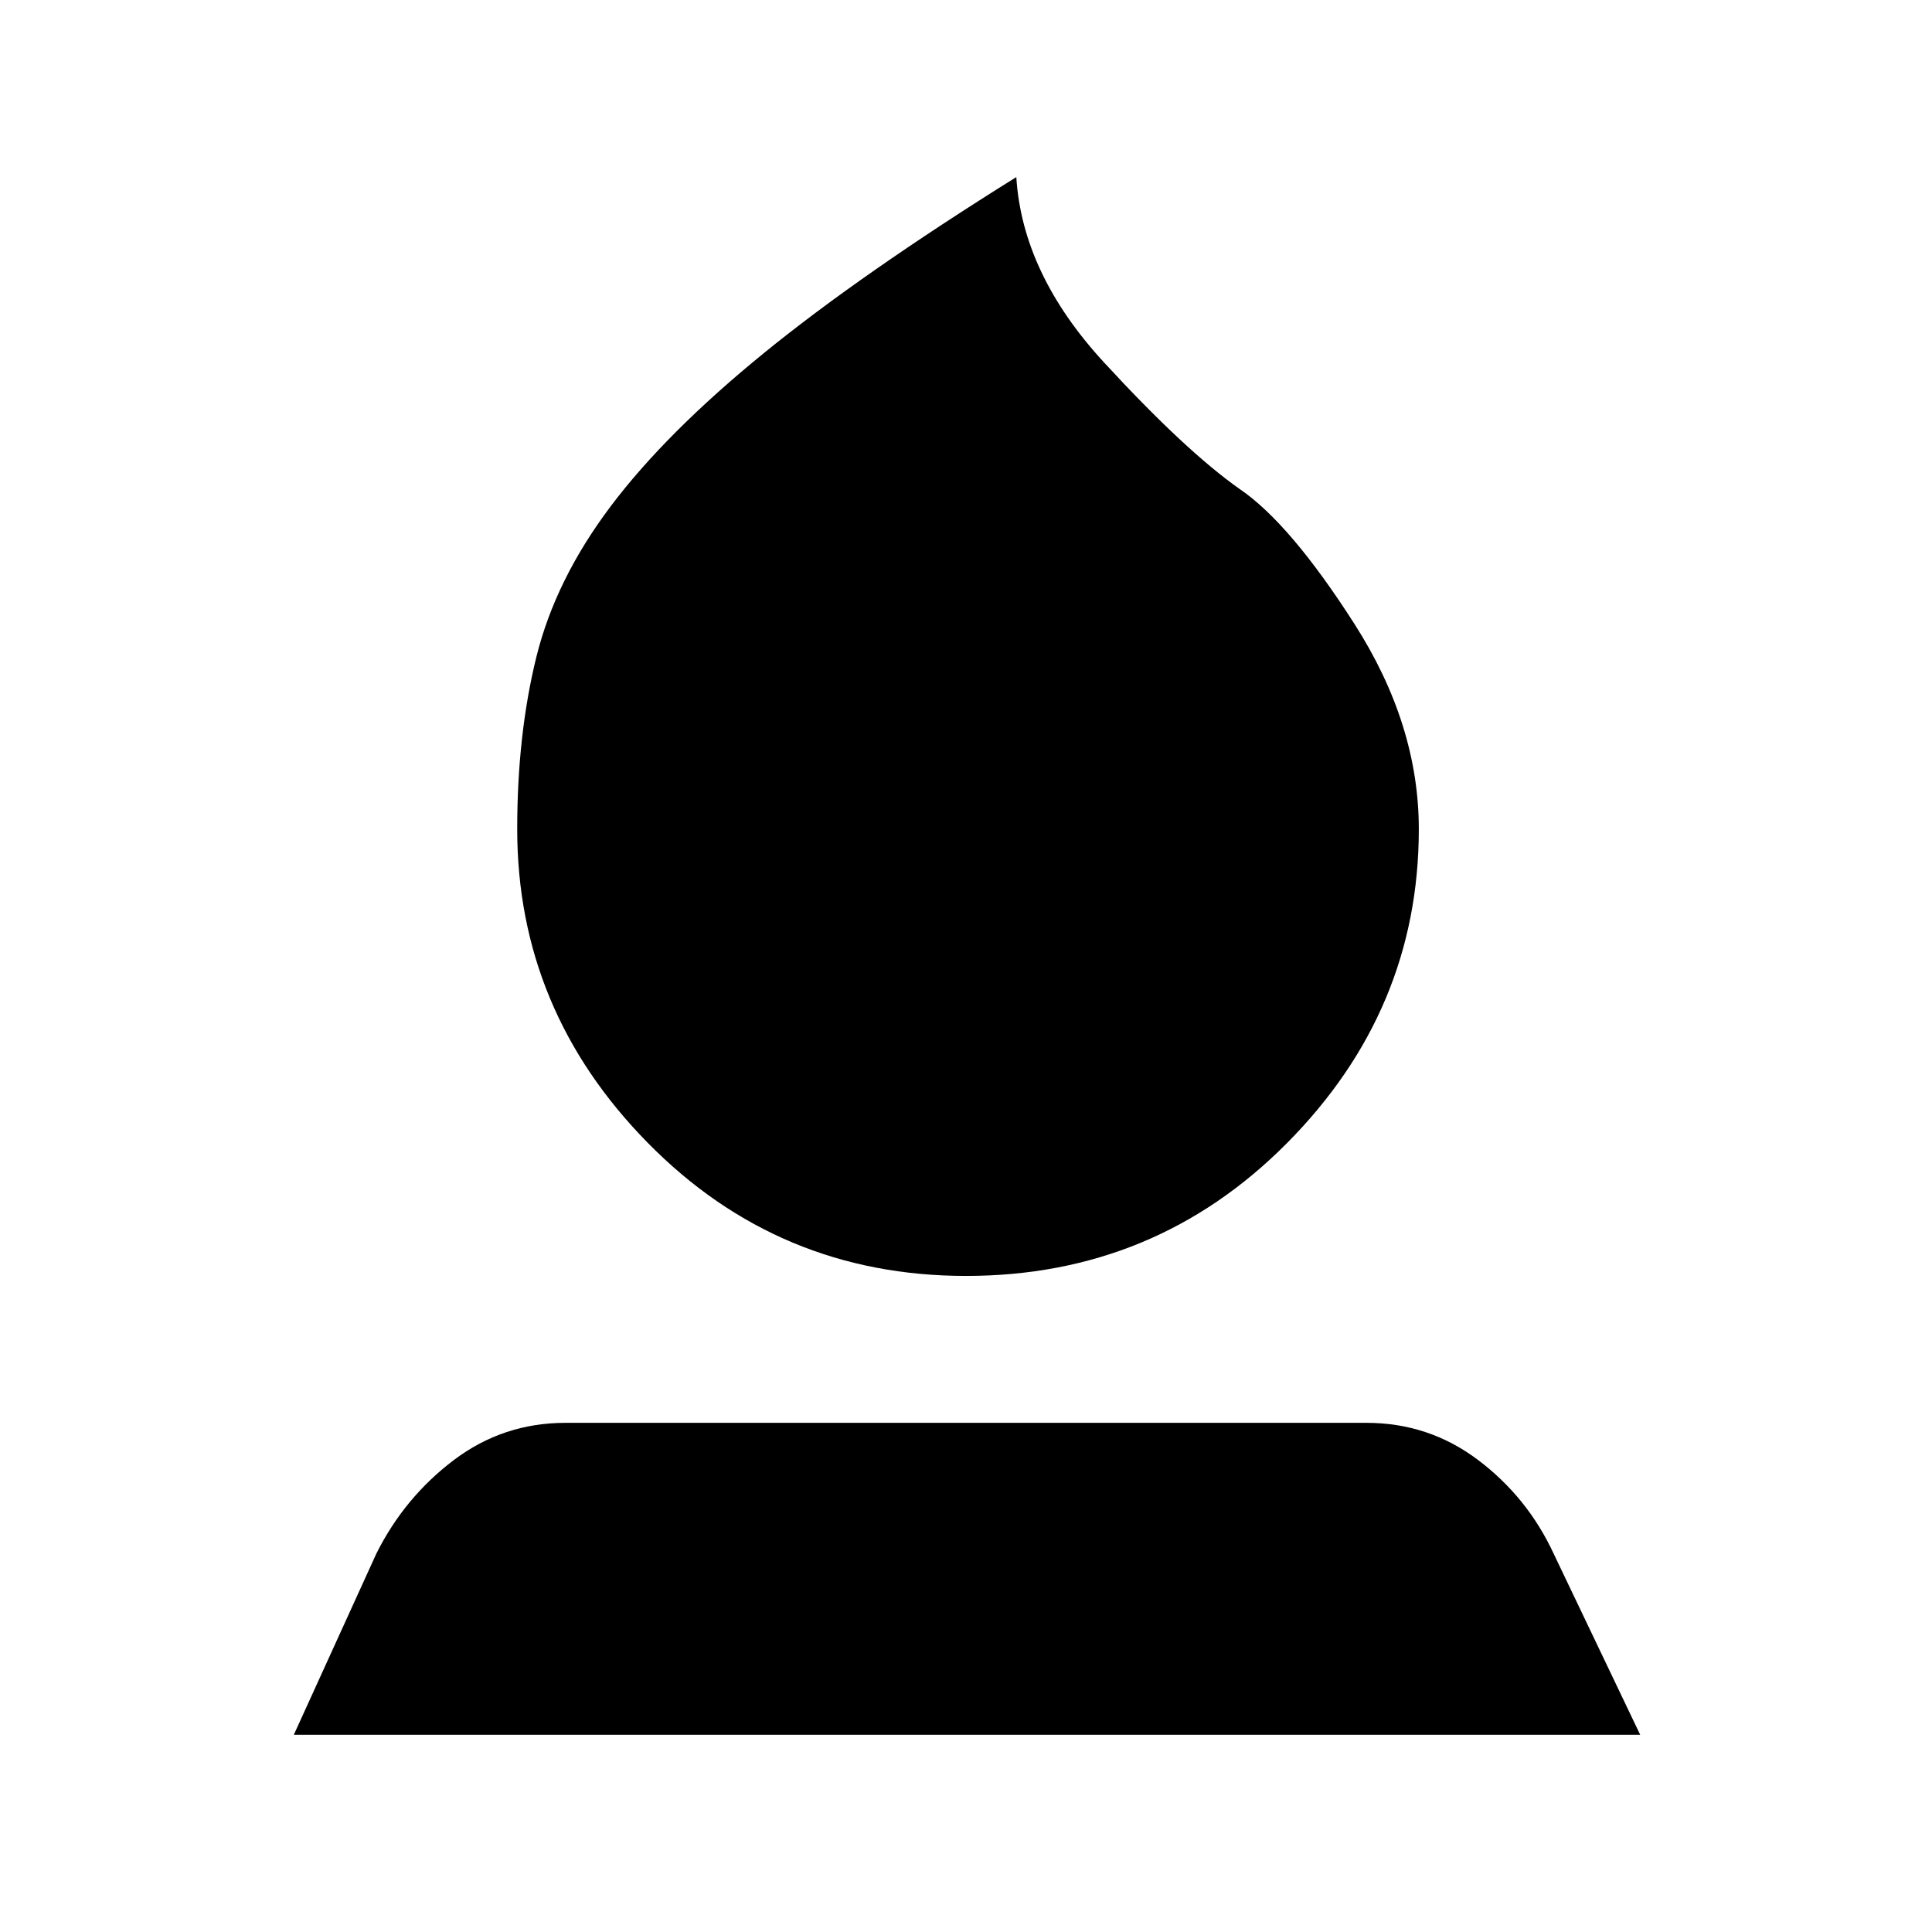 <svg xmlns="http://www.w3.org/2000/svg" height="20" viewBox="0 -960 960 960" width="20"><path d="M480-326q-93 0-158-66t-65-156q0-47 9.5-85.5t37-75q27.5-36.5 76-76T505-872q3 48 43.5 92t67.5 63q25 17 57 67t32 102q0 90-65.5 156T480-326ZM146-98l41-90q14-28 38.5-46.5T281-253h398q31 0 55.5 18.5T772-188l43 90H146Z"/></svg>